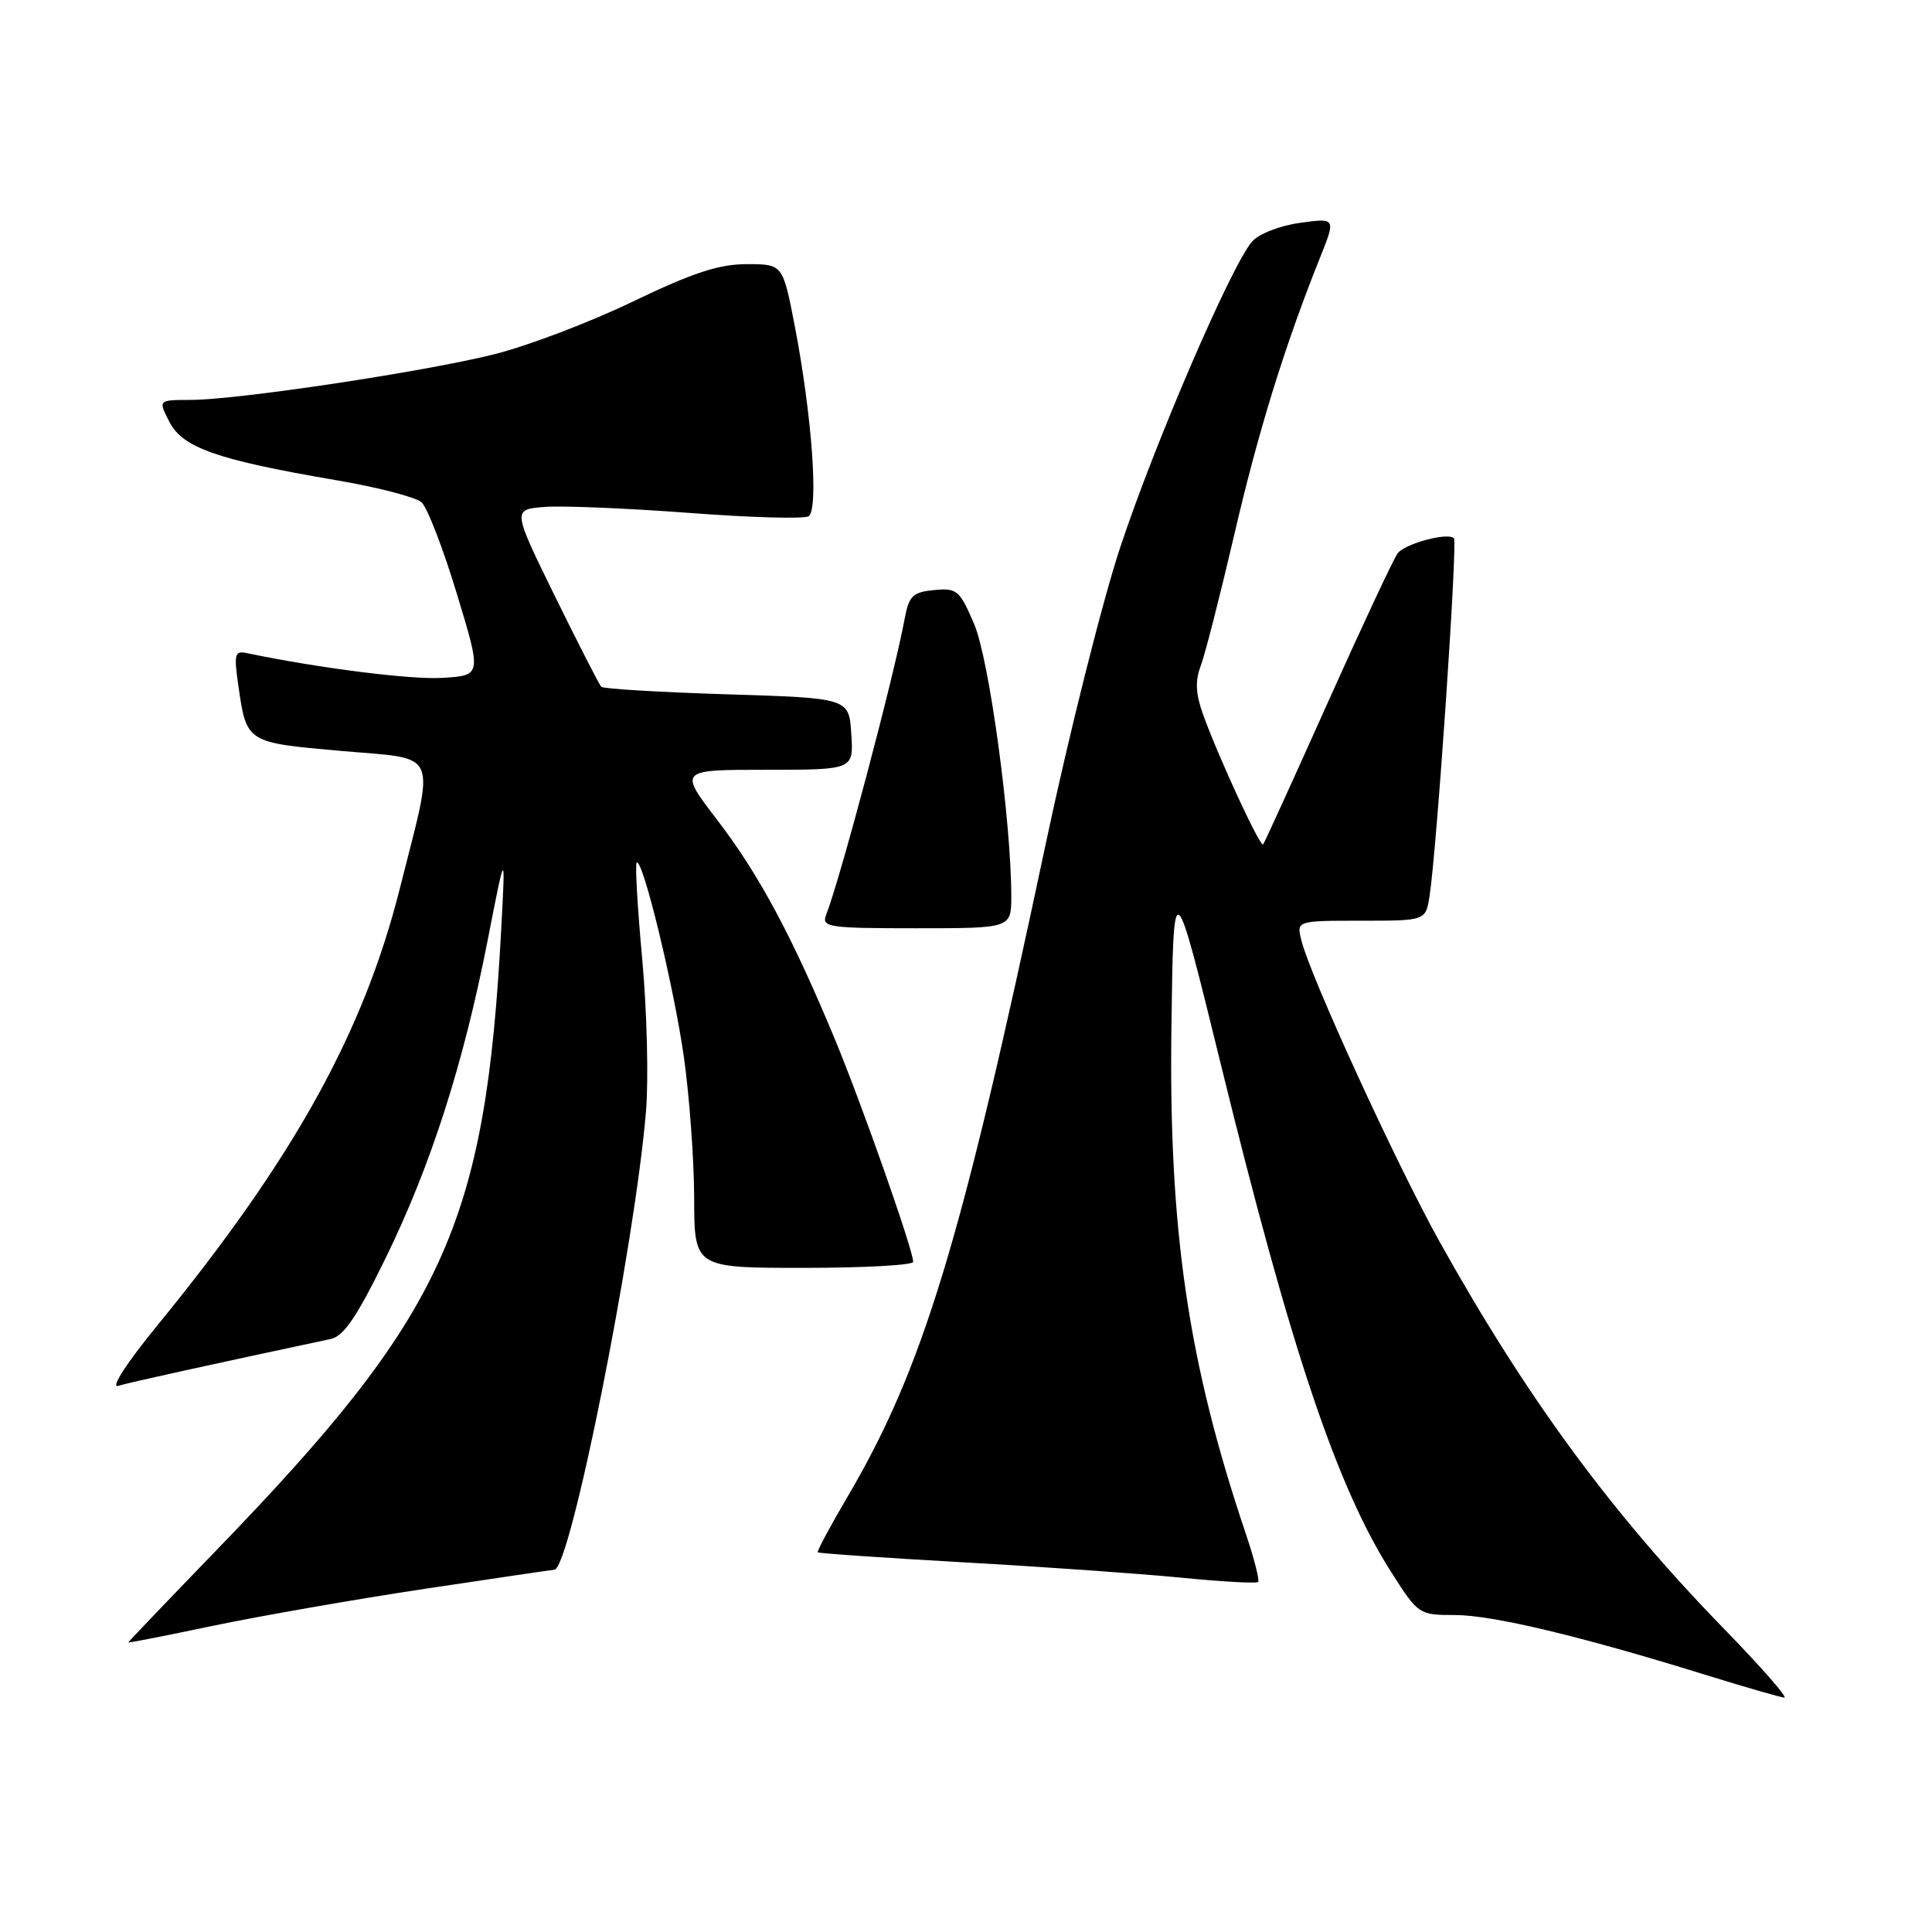 <?xml version="1.0" encoding="UTF-8" standalone="no"?>
<!DOCTYPE svg PUBLIC "-//W3C//DTD SVG 1.1//EN" "http://www.w3.org/Graphics/SVG/1.1/DTD/svg11.dtd" >
<svg xmlns="http://www.w3.org/2000/svg" xmlns:xlink="http://www.w3.org/1999/xlink" version="1.1" viewBox="0 0 256 256">
 <g >
 <path fill="currentColor"
d=" M 228.37 215.75 C 213.48 200.45 202.24 185.13 190.73 164.49 C 185.06 154.31 173.65 129.45 172.45 124.64 C 171.78 122.00 171.78 122.00 180.35 122.00 C 188.91 122.00 188.91 122.00 189.42 118.75 C 190.38 112.63 193.16 71.83 192.65 71.32 C 191.84 70.51 186.23 72.01 185.20 73.31 C 184.69 73.97 180.54 82.83 175.98 93.00 C 171.42 103.17 167.55 111.68 167.37 111.89 C 167.00 112.34 161.49 100.42 159.43 94.72 C 158.43 91.95 158.34 90.23 159.10 88.23 C 159.67 86.74 161.65 78.98 163.51 71.01 C 166.71 57.19 170.21 45.88 174.89 34.19 C 177.02 28.87 177.02 28.87 172.26 29.53 C 169.57 29.90 166.80 30.98 165.90 32.02 C 163.18 35.13 153.02 58.69 148.46 72.45 C 146.08 79.63 141.64 97.31 138.58 111.74 C 127.35 164.77 122.32 181.33 112.22 198.47 C 109.96 202.31 108.23 205.56 108.36 205.69 C 108.50 205.83 117.13 206.42 127.55 207.01 C 137.97 207.59 150.96 208.51 156.41 209.04 C 161.86 209.58 166.50 209.84 166.71 209.62 C 166.92 209.41 166.19 206.52 165.07 203.21 C 157.41 180.48 154.85 162.98 155.22 136.00 C 155.50 115.50 155.50 115.50 161.76 141.00 C 171.08 179.00 177.17 197.11 184.43 208.45 C 187.92 213.92 188.04 214.00 192.78 214.00 C 197.74 214.00 209.40 216.78 226.00 221.93 C 231.22 223.55 235.92 224.90 236.43 224.94 C 236.95 224.97 233.32 220.84 228.37 215.75 Z  M 56.28 210.53 C 65.52 209.14 73.24 208.00 73.45 208.00 C 75.55 208.00 84.11 165.15 85.60 147.23 C 85.95 142.98 85.72 133.92 85.10 127.10 C 84.47 120.29 84.14 114.53 84.36 114.31 C 85.12 113.55 89.26 130.56 90.61 140.00 C 91.35 145.22 91.97 153.66 91.98 158.75 C 92.00 168.00 92.00 168.00 106.50 168.00 C 114.47 168.00 121.00 167.64 121.00 167.20 C 121.00 165.63 114.22 146.37 110.61 137.66 C 104.93 124.00 100.56 115.85 95.02 108.63 C 89.94 102.00 89.94 102.00 101.53 102.00 C 113.11 102.00 113.11 102.00 112.80 97.25 C 112.50 92.50 112.50 92.50 96.33 92.00 C 87.44 91.72 79.94 91.28 79.67 91.00 C 79.40 90.72 76.64 85.33 73.53 79.00 C 67.89 67.50 67.89 67.50 72.19 67.17 C 74.56 66.99 83.15 67.35 91.28 67.96 C 99.40 68.58 106.54 68.78 107.14 68.41 C 108.50 67.58 107.58 54.99 105.32 43.25 C 103.73 35.00 103.73 35.00 98.95 35.00 C 95.27 35.00 91.79 36.14 83.83 39.97 C 78.15 42.71 69.90 45.84 65.50 46.94 C 56.19 49.27 31.44 52.99 25.22 52.99 C 20.95 53.00 20.95 53.00 22.46 55.93 C 24.23 59.34 28.81 60.94 44.50 63.62 C 50.00 64.55 55.12 65.88 55.87 66.57 C 56.62 67.25 58.72 72.69 60.53 78.66 C 63.82 89.50 63.82 89.50 58.66 89.82 C 54.46 90.08 42.35 88.55 32.70 86.54 C 31.10 86.20 30.98 86.68 31.58 90.83 C 32.67 98.42 32.62 98.39 45.18 99.50 C 58.40 100.67 57.69 99.02 52.98 117.73 C 48.16 136.85 38.92 153.51 20.91 175.55 C 16.77 180.61 14.60 183.96 15.67 183.63 C 17.16 183.18 27.55 180.89 43.80 177.43 C 45.55 177.06 47.28 174.51 51.09 166.72 C 57.07 154.49 61.39 141.06 64.61 124.63 C 66.98 112.50 66.98 112.50 66.42 123.00 C 64.33 162.37 58.93 174.14 28.60 205.49 C 22.22 212.09 17.00 217.55 17.00 217.63 C 17.00 217.72 22.06 216.72 28.25 215.42 C 34.44 214.13 47.05 211.92 56.28 210.53 Z  M 134.00 118.75 C 133.99 108.75 131.07 87.33 129.08 82.69 C 127.16 78.20 126.79 77.89 123.77 78.19 C 120.94 78.46 120.44 78.95 119.87 82.00 C 118.43 89.75 111.43 116.13 109.46 121.25 C 108.84 122.86 109.80 123.00 121.39 123.00 C 134.00 123.00 134.00 123.00 134.00 118.75 Z "/>
</g>
</svg>